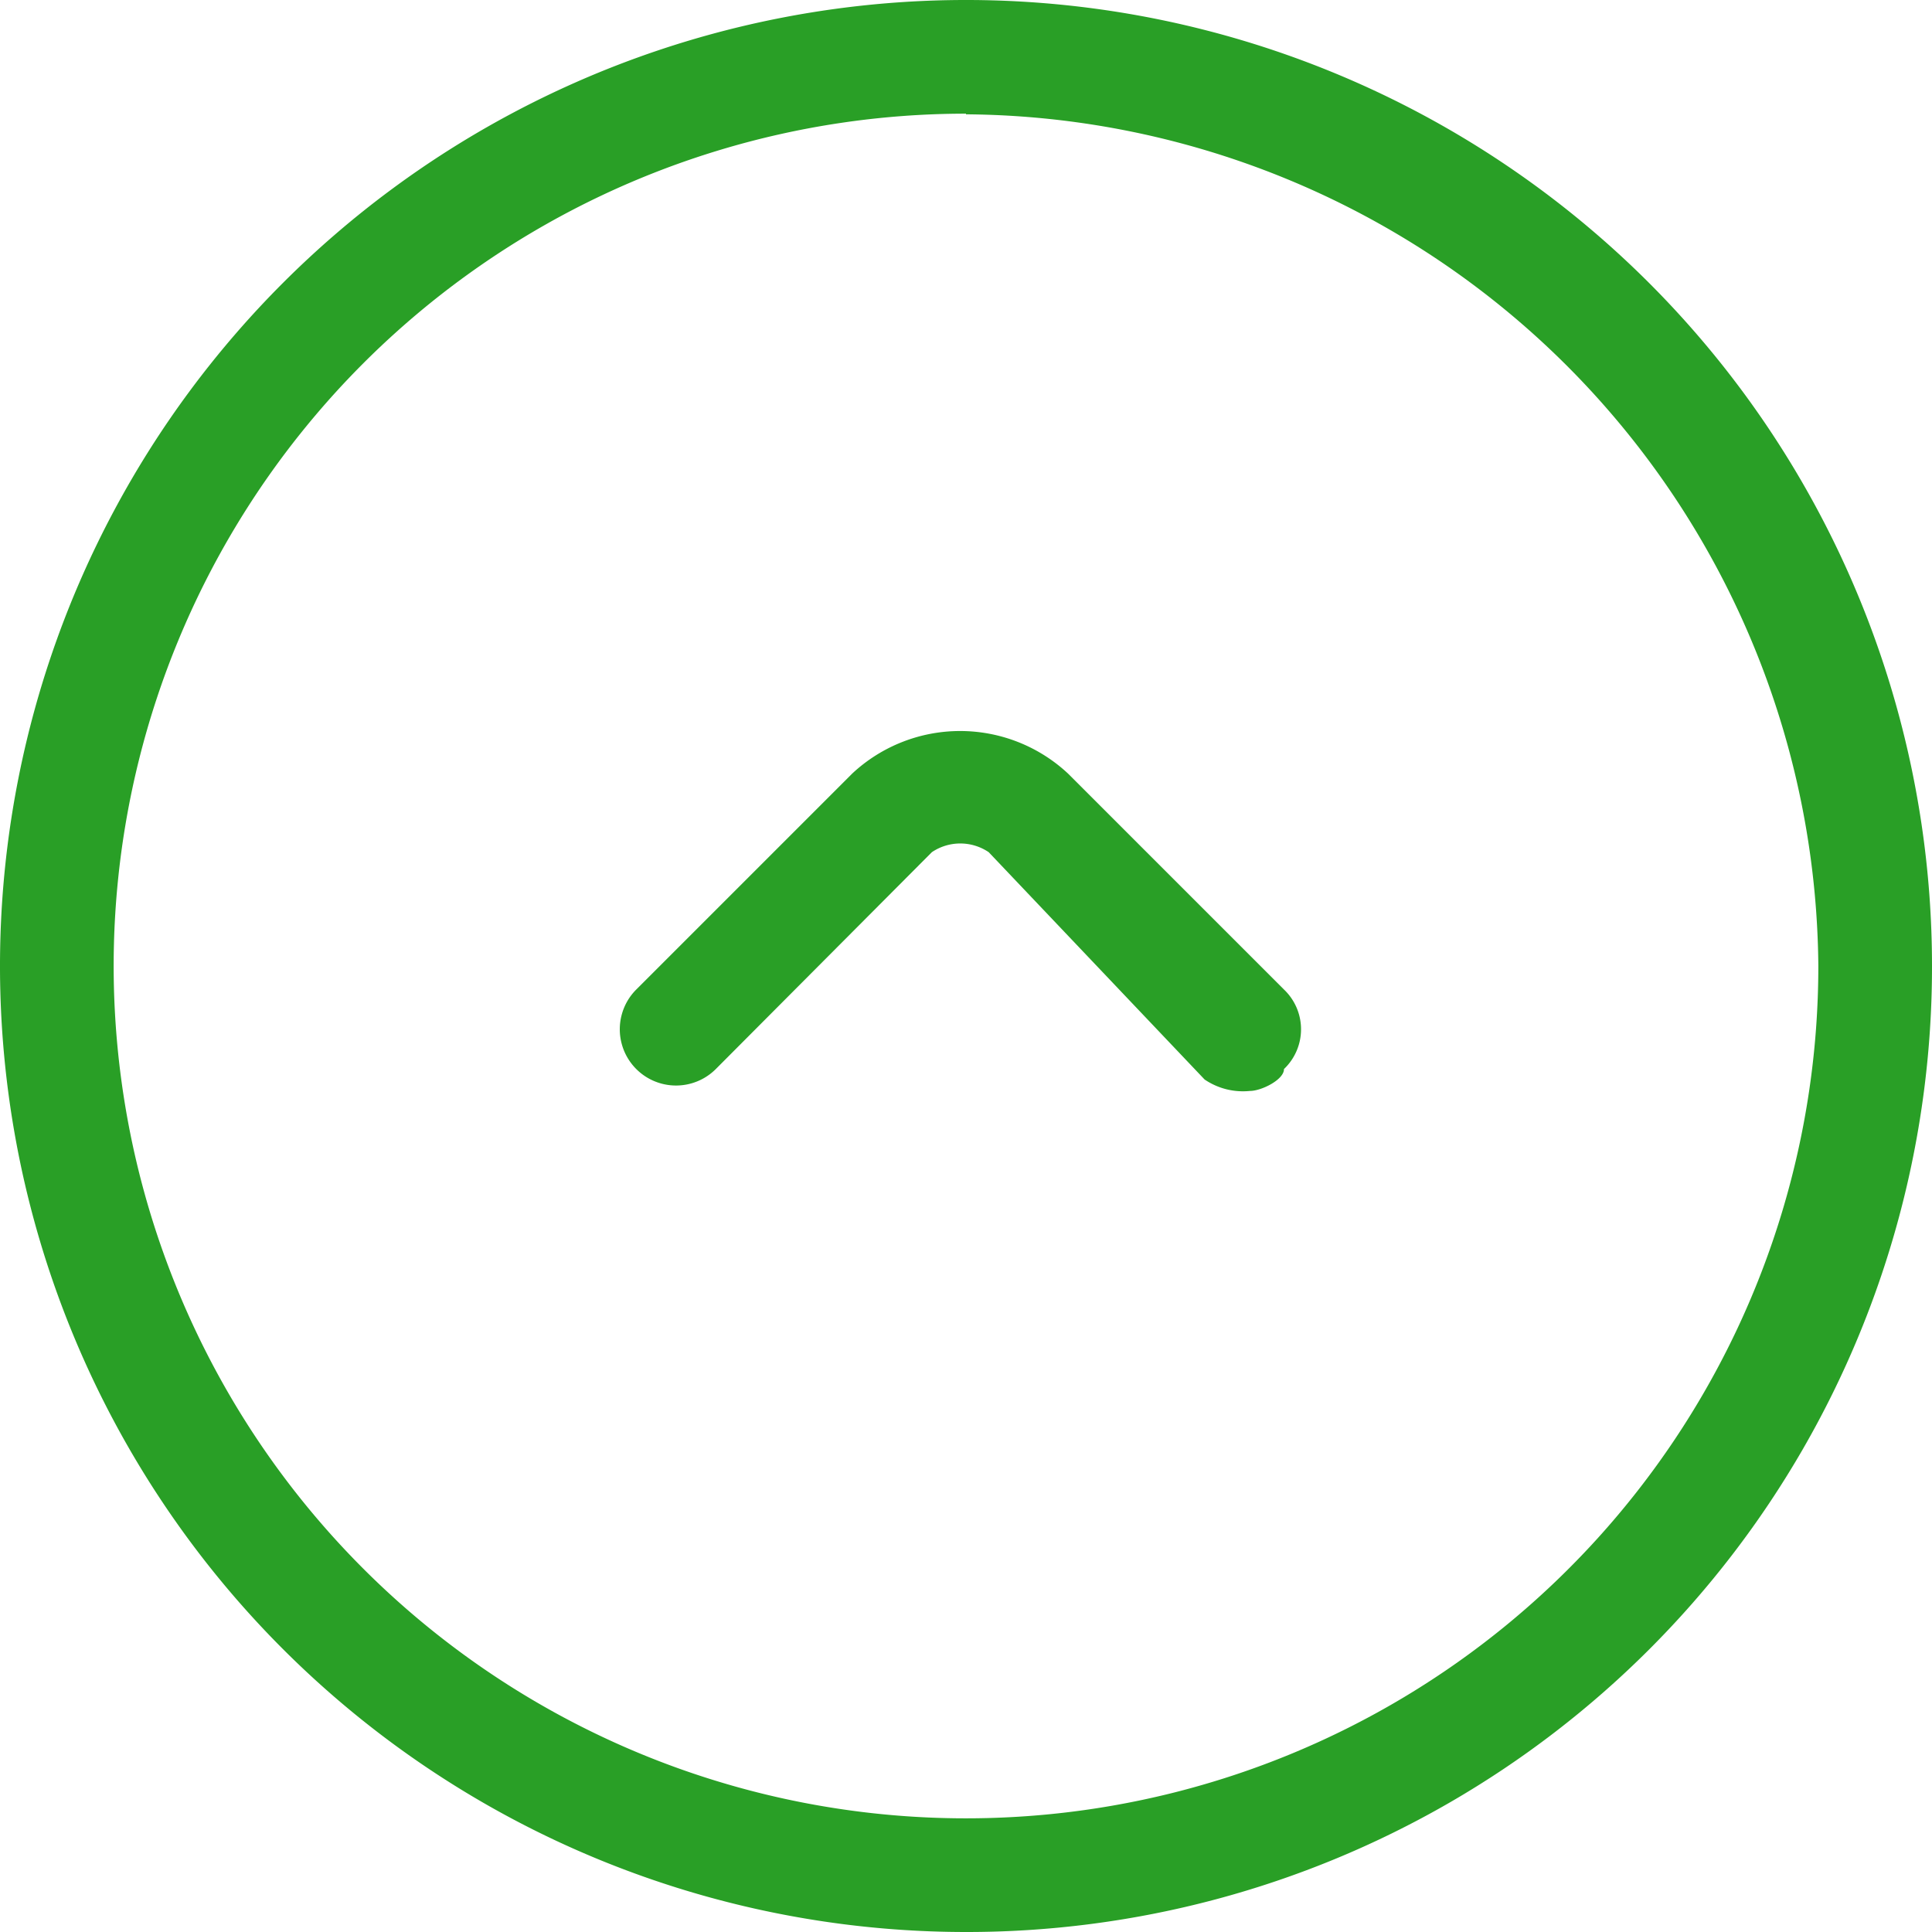 <svg xmlns="http://www.w3.org/2000/svg" width="11.83" height="11.83" viewBox="0 0 11.83 11.83"><defs><style>.a{fill:#299f26;}</style></defs><g transform="translate(0 0)"><g transform="translate(0 0)"><path class="a" d="M17.415,23.33a5.915,5.915,0,1,1,5.915-5.915A5.91,5.91,0,0,1,17.415,23.33Zm0-11.134a5.219,5.219,0,1,0,5.219,5.219A5.257,5.257,0,0,0,17.415,12.2Z" transform="translate(-11.5 -11.5)"/><g transform="translate(3.792 4.471)"><path class="a" d="M20.812,20.134a.418.418,0,0,1-.278-.07l-1.322-1.392a.311.311,0,0,0-.348,0L17.541,20a.344.344,0,1,1-.487-.487l1.322-1.322a.968.968,0,0,1,1.322,0l1.322,1.322a.336.336,0,0,1,0,.487C21.021,20.065,20.882,20.134,20.812,20.134Z" transform="translate(-16.95 -17.925)"/></g></g></g></svg>